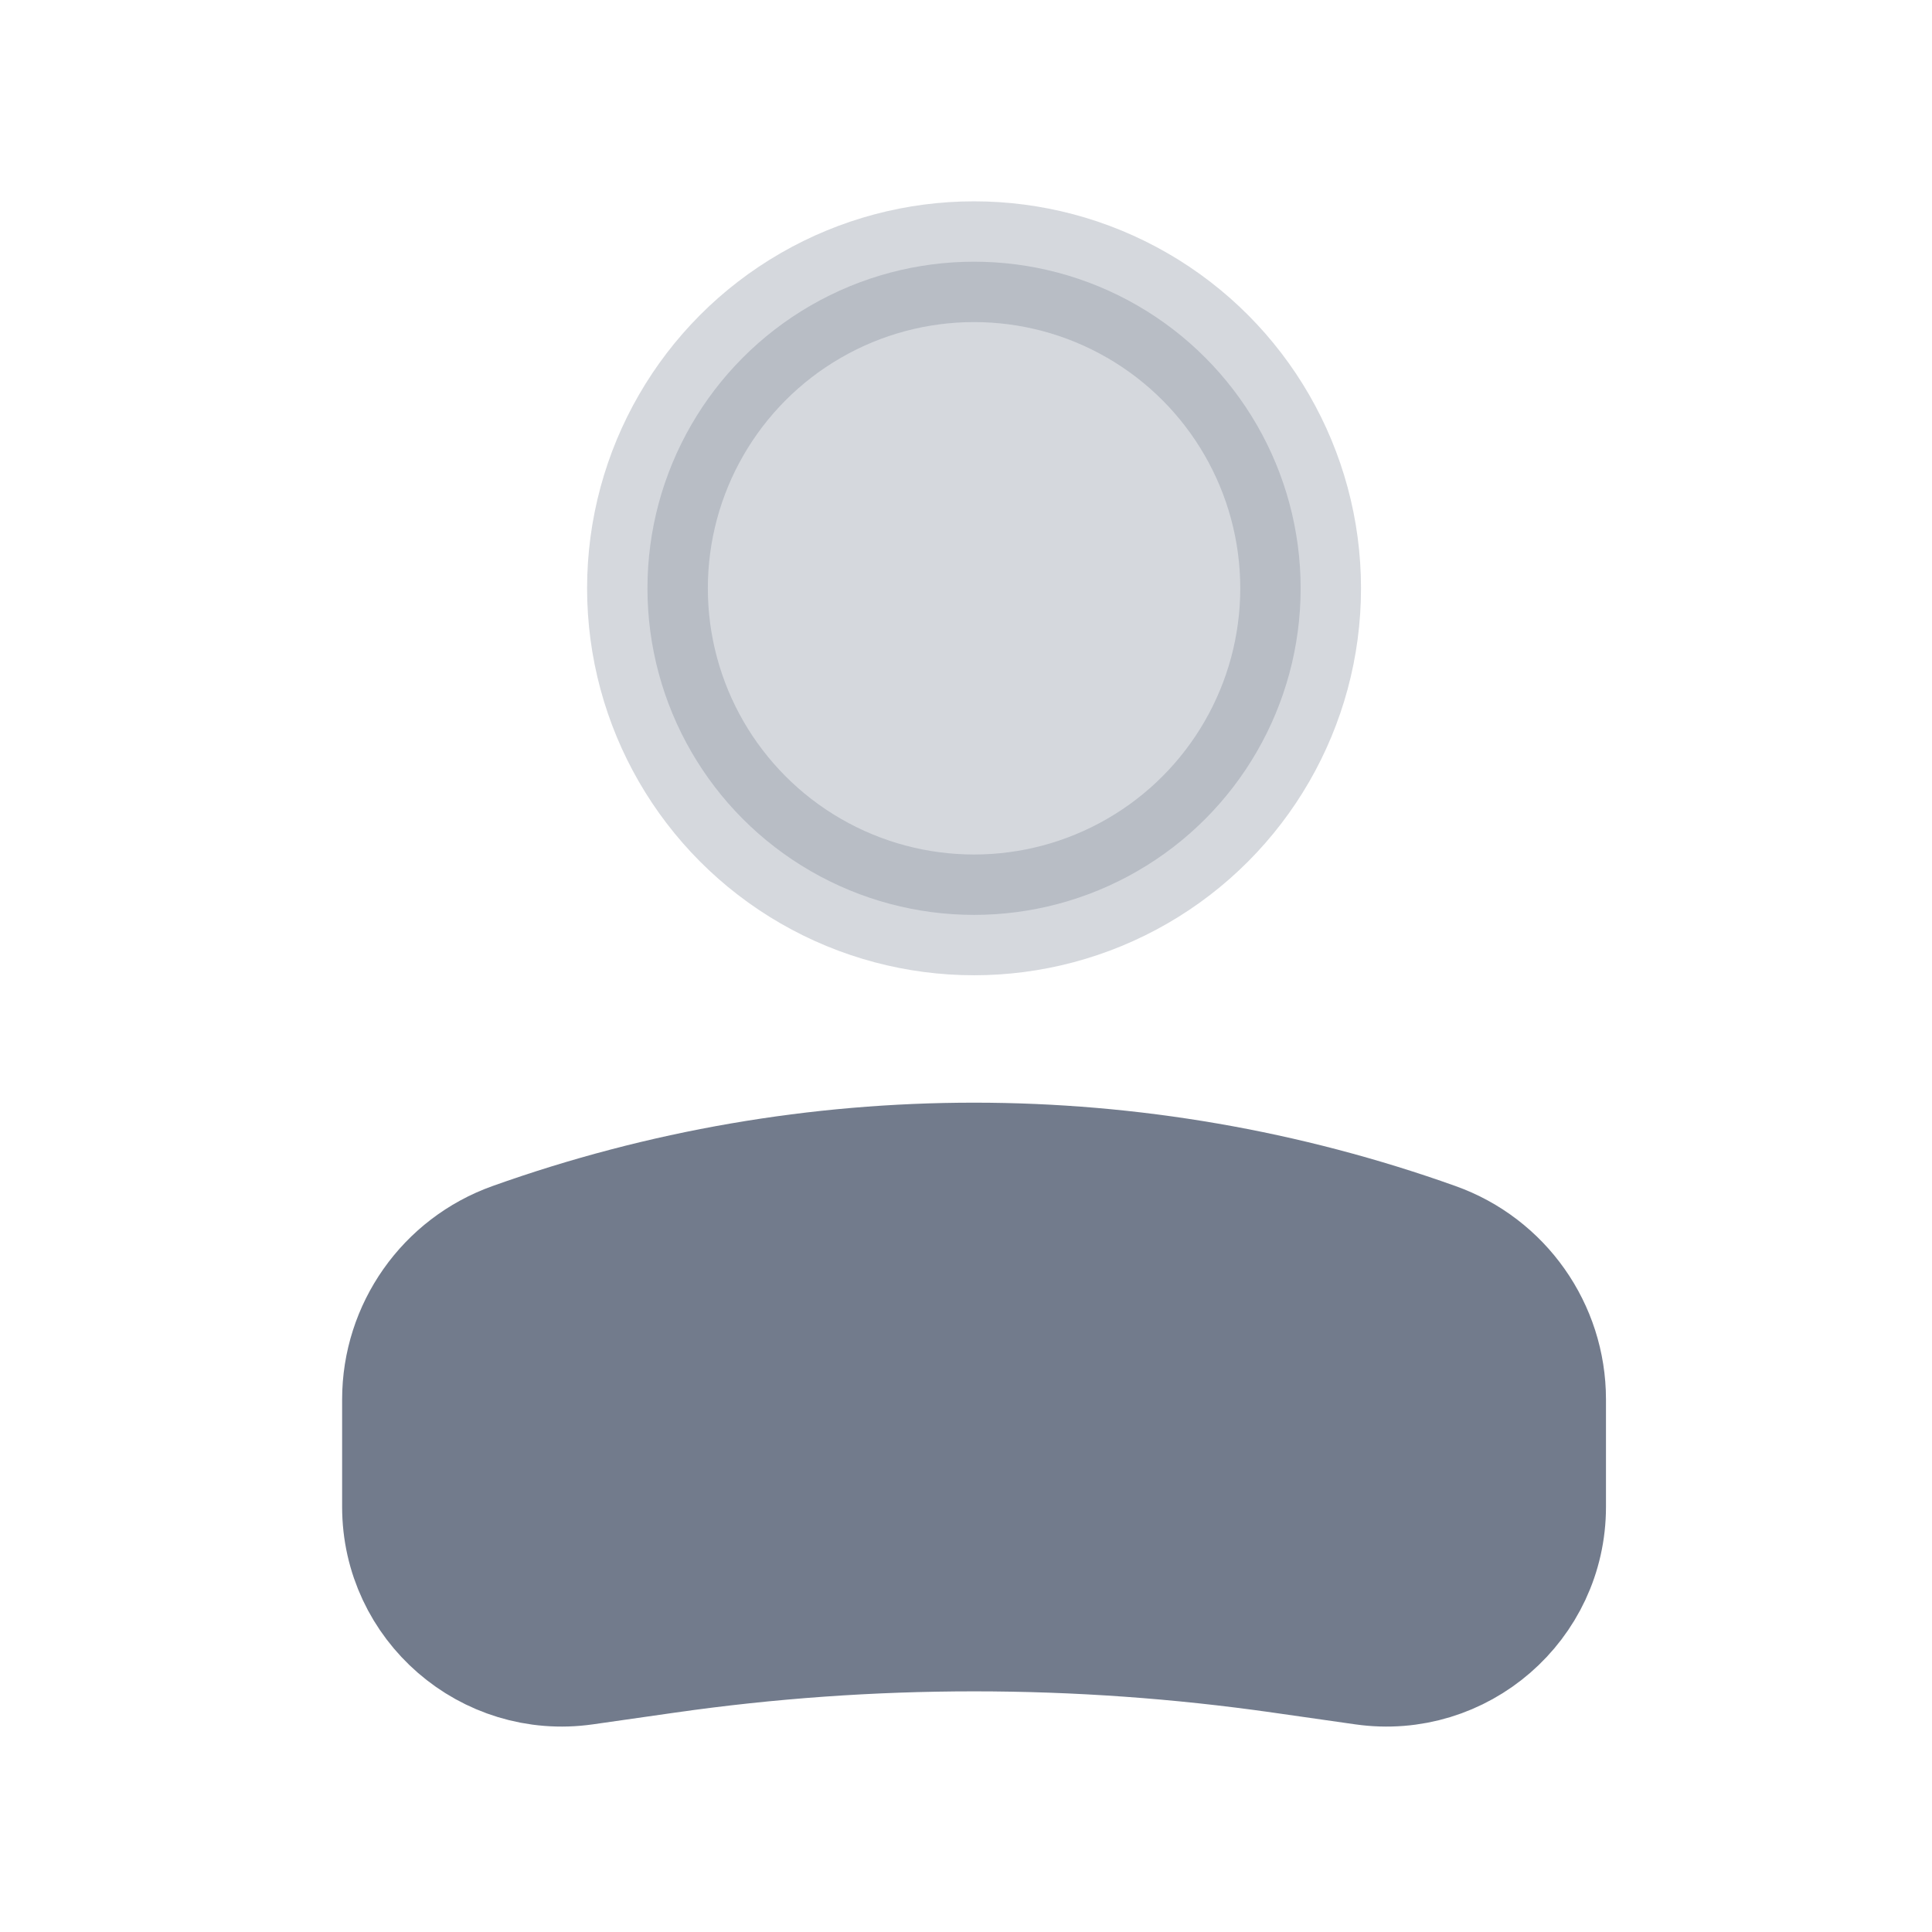 <svg width="24" height="24" viewBox="0 0 24 24" fill="none" xmlns="http://www.w3.org/2000/svg">
<circle opacity="0.3" r="4.057" transform="matrix(-1 0 0 1 12.1 7.308)" fill="#727B8C" stroke="#727B8C" stroke-width="1.5"/>
<path d="M5 17.384C5 16.512 5.549 15.733 6.37 15.44C10.075 14.117 14.124 14.117 17.829 15.44C18.651 15.733 19.2 16.512 19.2 17.384V18.719C19.2 19.923 18.133 20.848 16.941 20.678L15.918 20.532C13.386 20.17 10.814 20.17 8.281 20.532L7.259 20.678C6.067 20.848 5 19.923 5 18.719V17.384Z" fill="#727B8C" stroke="#727B8C" stroke-width="1.5"/>
</svg>
